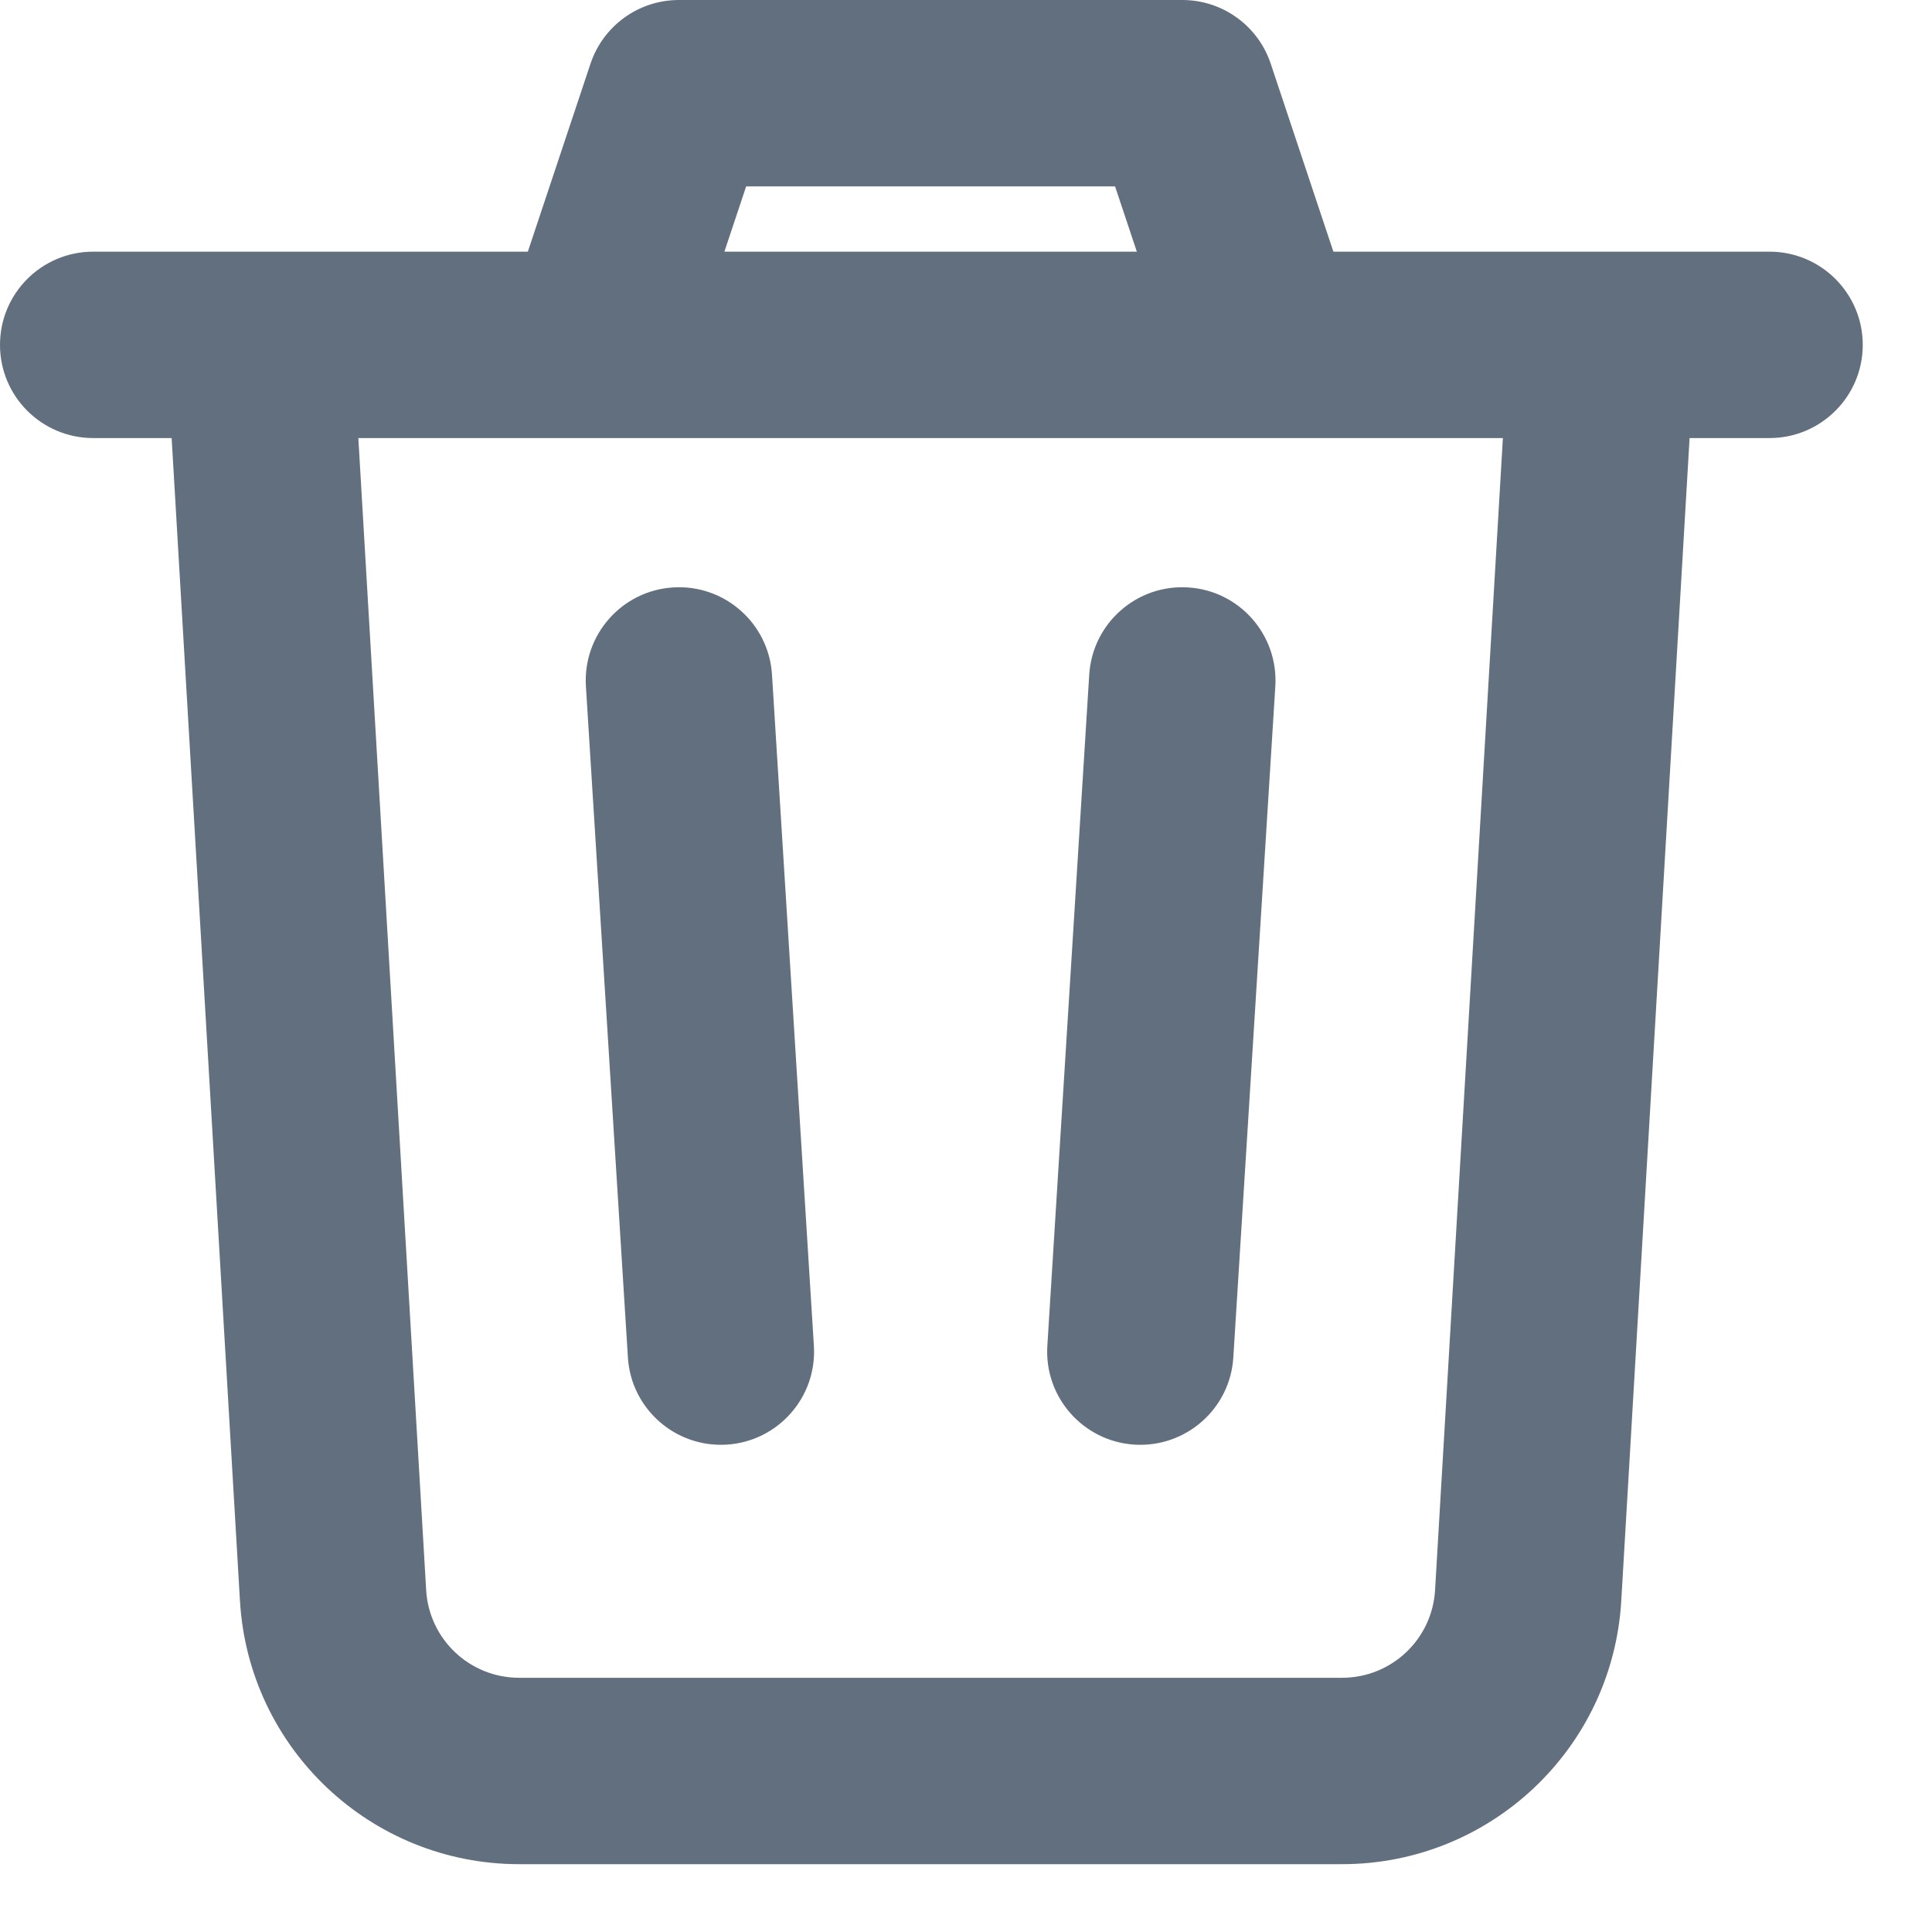 <svg width="19" height="19" viewBox="0 0 19 19" fill="none" xmlns="http://www.w3.org/2000/svg">
<path fill-rule="evenodd" clip-rule="evenodd" d="M5.191 2.475L5.807 0.627C5.932 0.252 6.282 0 6.677 0H11.627C12.022 0 12.372 0.252 12.497 0.627L13.113 2.475H17.402C17.908 2.475 18.319 2.885 18.319 3.392C18.319 3.898 17.908 4.308 17.402 4.308H16.616L15.944 15.745C15.858 17.198 14.654 18.333 13.198 18.333H5.106C3.65 18.333 2.446 17.198 2.36 15.745L1.688 4.308H0.917C0.41 4.308 0 3.898 0 3.392C0 2.885 0.41 2.475 0.917 2.475H5.191ZM7.124 2.475H11.18L10.966 1.833H7.338L7.124 2.475ZM14.78 4.308H3.524L4.191 15.637C4.219 16.122 4.62 16.5 5.106 16.5H13.198C13.684 16.5 14.085 16.122 14.113 15.637L14.78 4.308ZM10.712 6.634C10.744 6.129 11.179 5.745 11.684 5.777C12.19 5.808 12.573 6.244 12.542 6.749L12.129 13.349C12.098 13.854 11.663 14.238 11.157 14.207C10.652 14.175 10.268 13.74 10.3 13.235L10.712 6.634ZM8.004 13.235C8.036 13.74 7.652 14.175 7.147 14.207C6.641 14.238 6.206 13.854 6.175 13.349L5.762 6.749C5.731 6.244 6.115 5.808 6.62 5.777C7.125 5.745 7.56 6.129 7.592 6.634L8.004 13.235Z" fill="#626F7F"/>
</svg>
